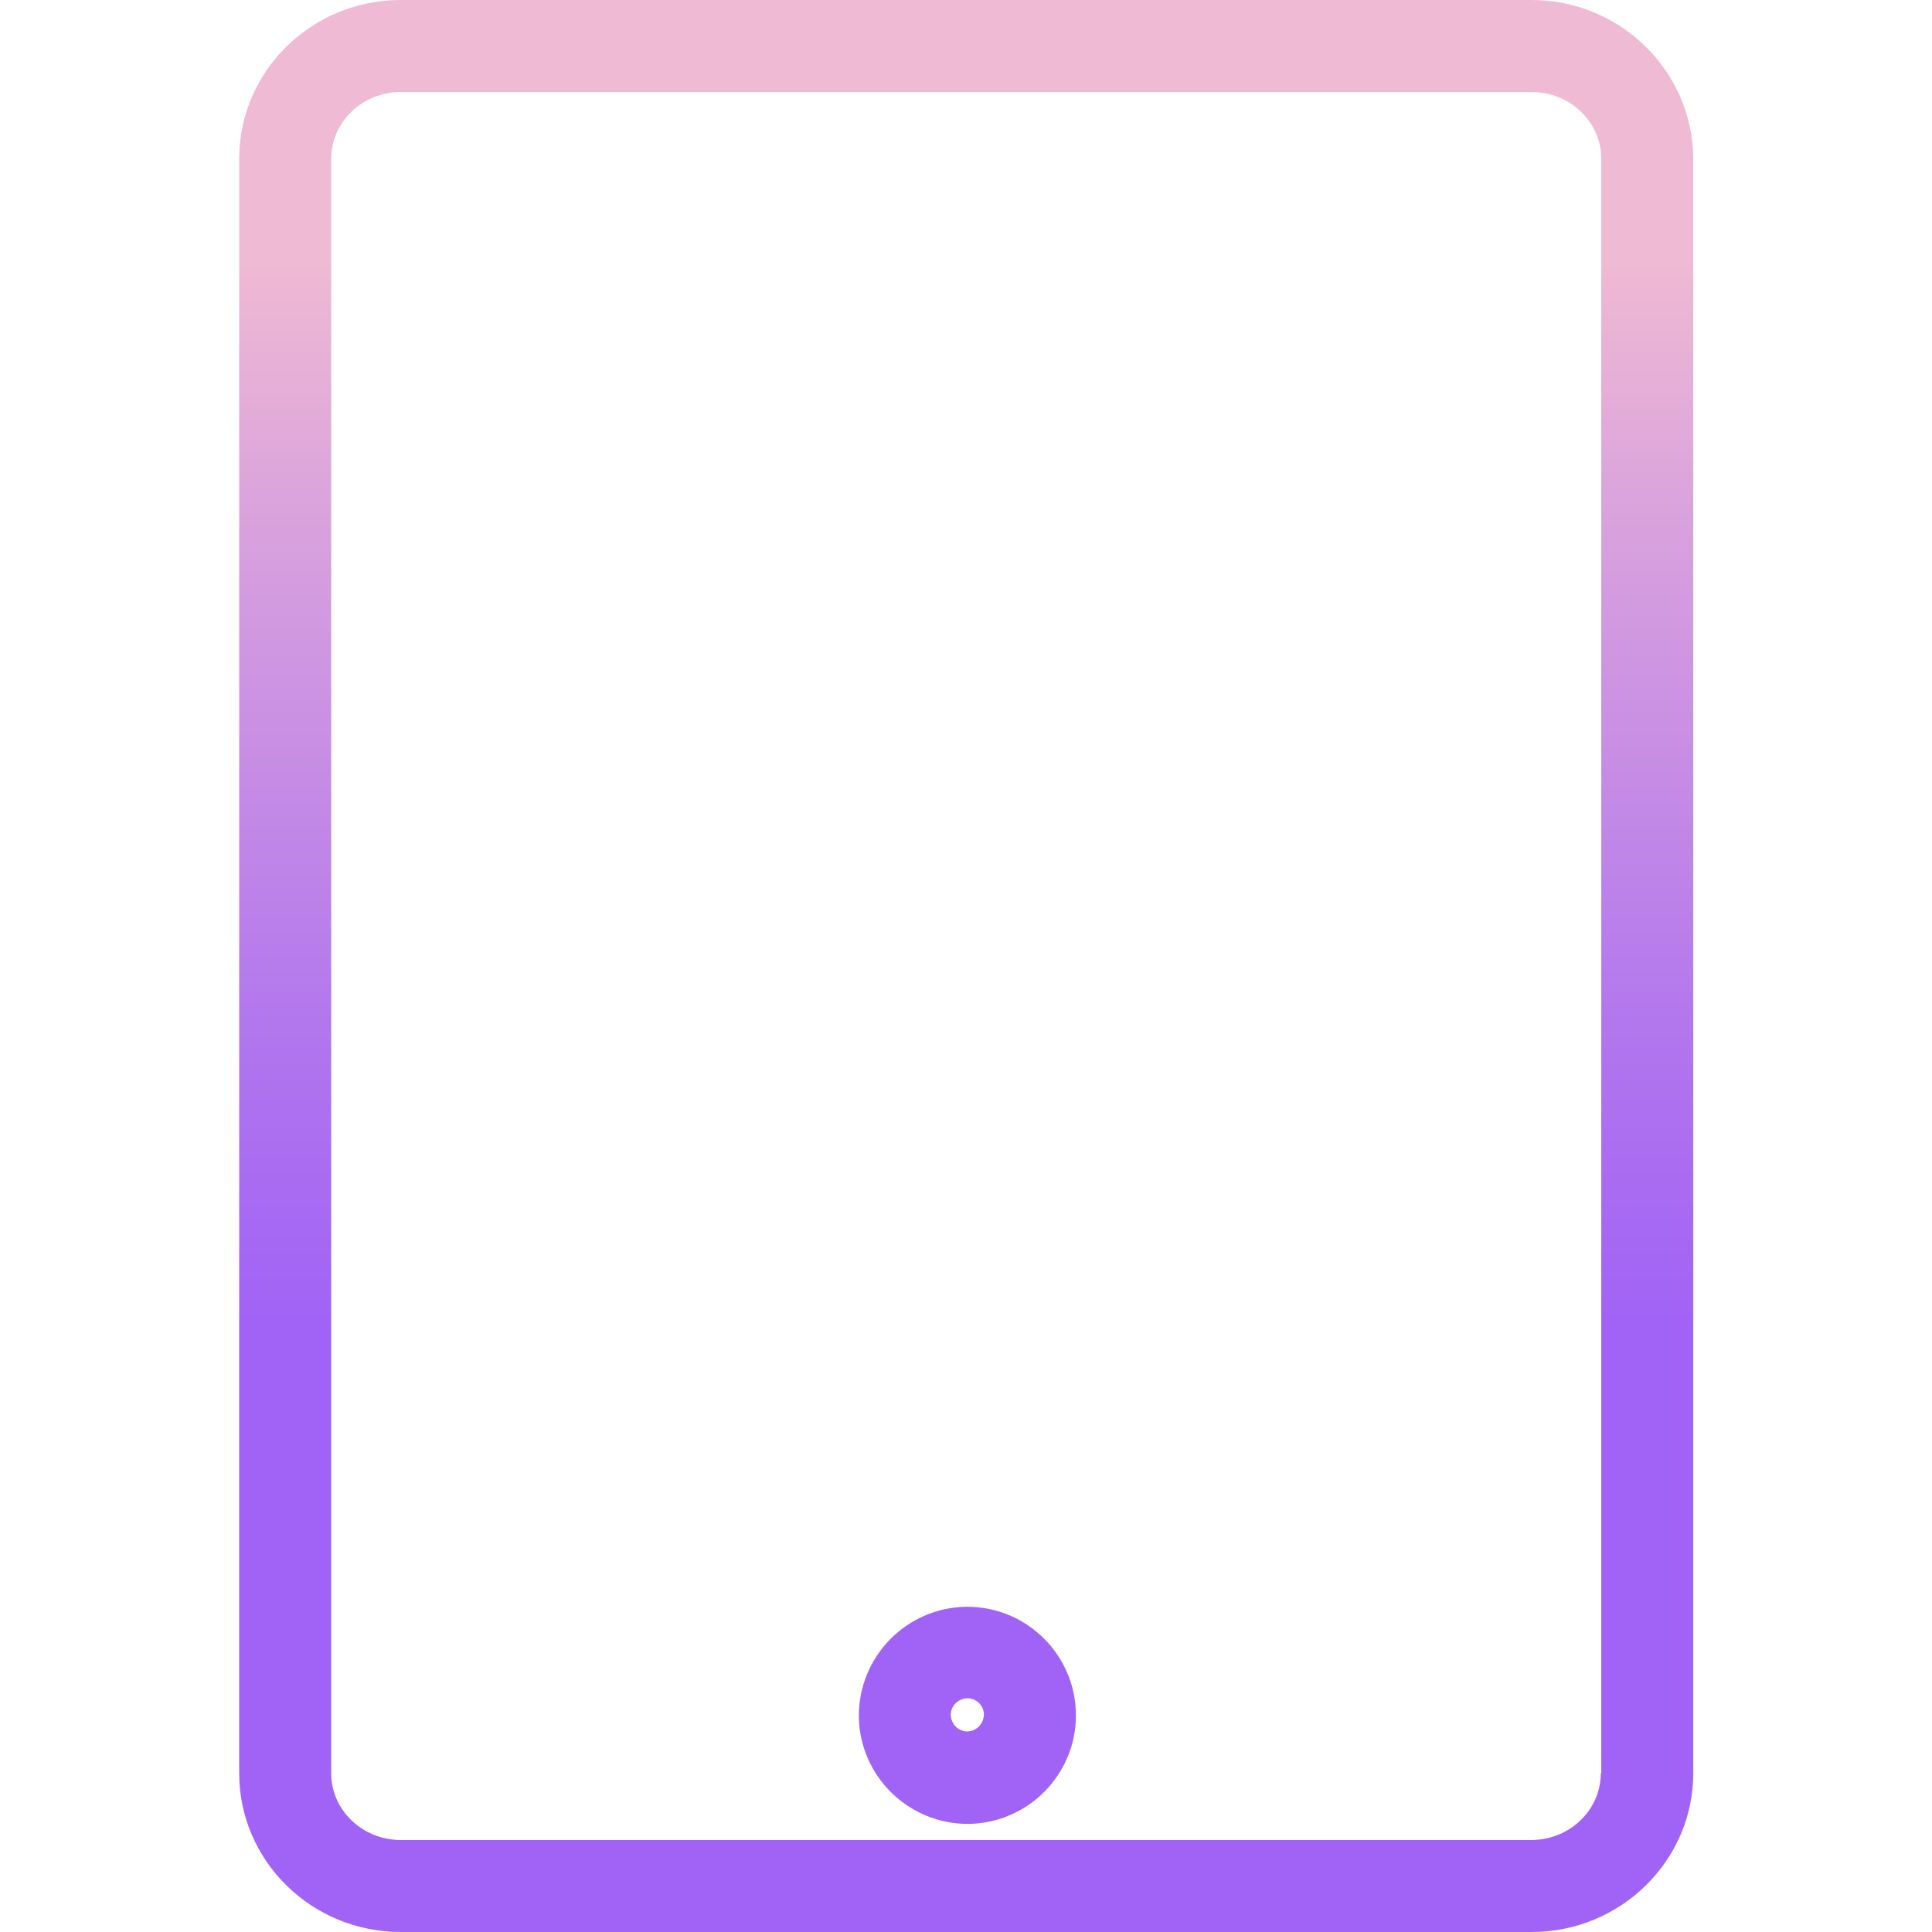 <svg height="420pt" viewBox="-52 0 420 420" width="420pt" xmlns="http://www.w3.org/2000/svg" xmlns:xlink="http://www.w3.org/1999/xlink"><linearGradient id="a"><stop offset=".322" stop-color="#a163f5"/><stop offset=".466" stop-color="#b074ee"/><stop offset=".752" stop-color="#d8a1dd"/><stop offset=".898" stop-color="#efbad3"/></linearGradient><linearGradient id="b" gradientUnits="userSpaceOnUse" x1="158" x2="158" xlink:href="#a" y1="416" y2="16.087"/><linearGradient id="c" gradientUnits="userSpaceOnUse" x1="158.302" x2="158.302" xlink:href="#a" y1="416" y2="16.087"/><path d="m280.898 0h-245.797c-19.402 0-35.102 15.5-35.102 34.5v351c0 19 15.699 34.5 35.102 34.5h245.898c19.301 0 35.102-15.5 35.102-34.5v-351c-.102-19-15.801-34.5-35.203-34.5zm15.102 385.5c0 8-6.801 14.5-15.102 14.5h-245.797c-8.301 0-15.102-6.5-15.102-14.5v-351c0-8 6.801-14.5 15.102-14.5h245.898c8.301 0 15.102 6.5 15.102 14.5v351zm0 0" fill="url(#b)"/><path d="m278.301 27.102h-240.5c-5.5 0-10 4.5-10 10v297.598c0 5.5 4.5 10 10 10h240.5c5.5 0 10-4.5 10-10v-297.598c0-5.5-4.5-10-10-10zm-10 297.598h-220.5v-277.598h220.5zm0 0" fill="url(#b)"/><path d="m158 349.301c-13 .199-23.398 10.898-23.301 23.898.199 13 10.902 23.402 23.902 23.301 12.898-.199 23.297-10.699 23.297-23.602 0-13-10.598-23.598-23.598-23.598-.102 0-.199 0-.301 0zm0 27.098c-2-.199-3.398-1.898-3.301-3.898.199-2 1.902-3.398 3.902-3.301 1.898.199 3.297 1.699 3.297 3.602-.098 2.098-1.797 3.699-3.898 3.598zm0 0" fill="url(#c)"/></svg>